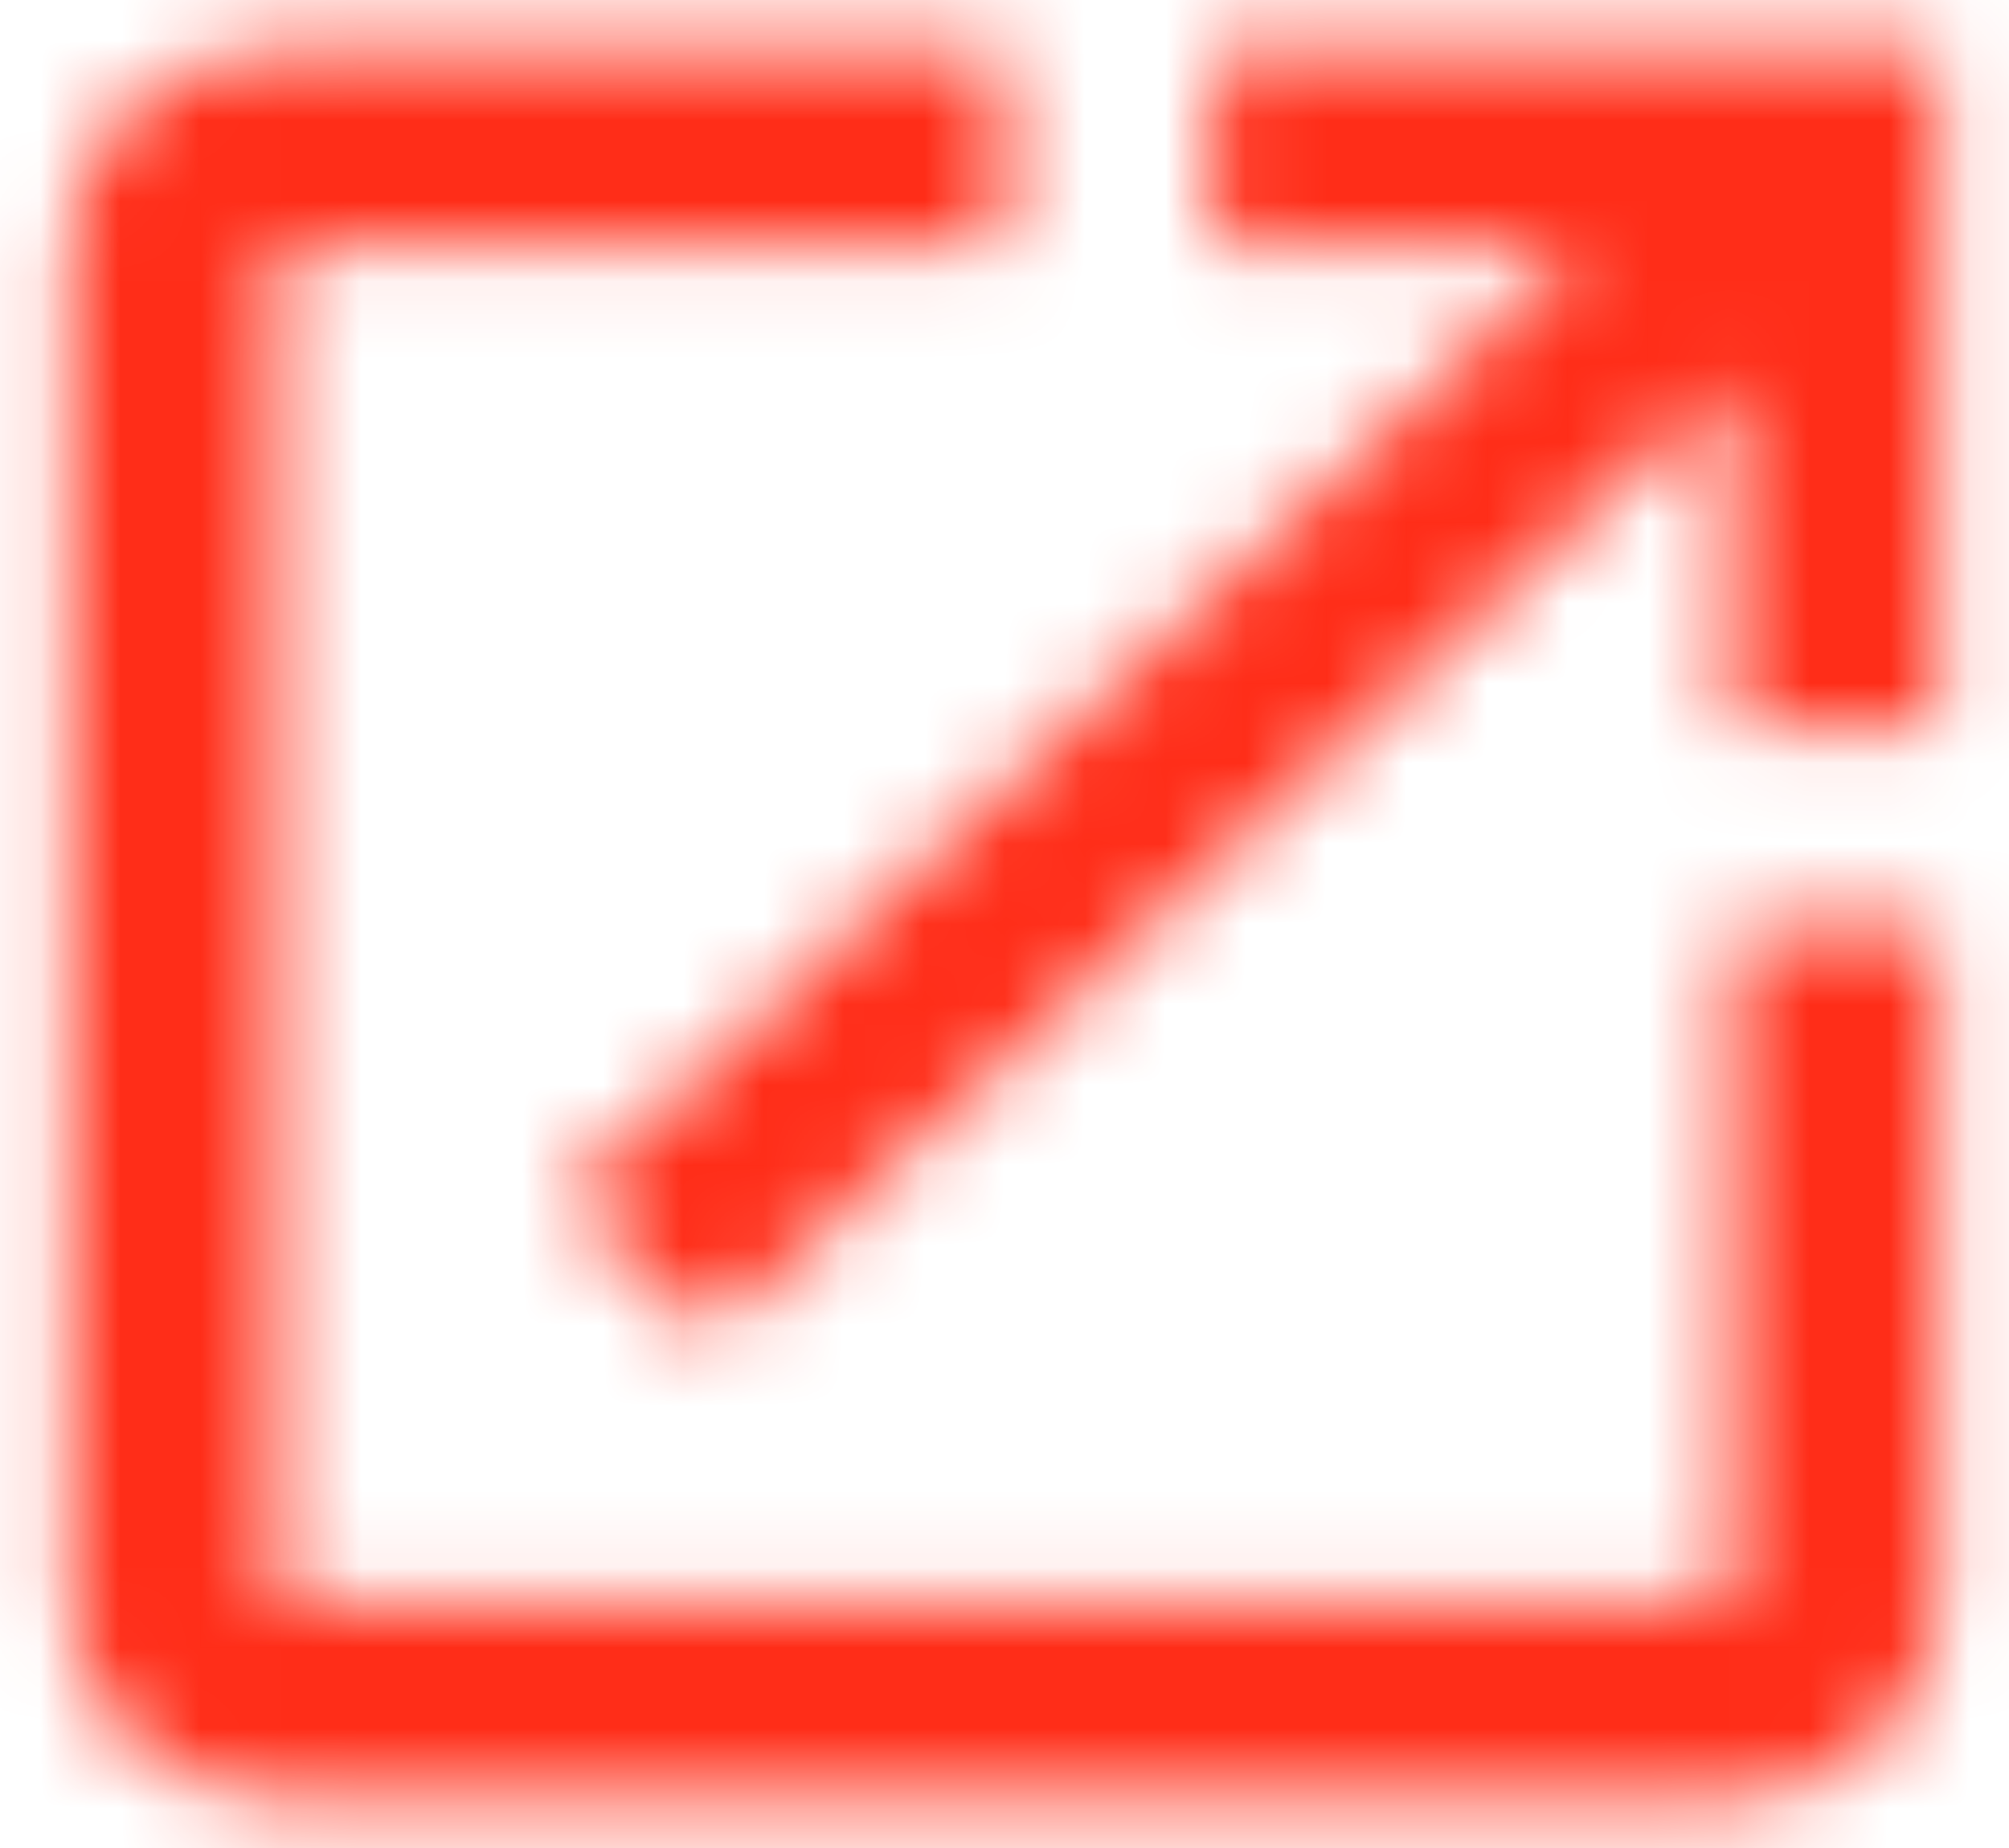 <?xml version="1.0" encoding="UTF-8"?>
<svg width="25px" height="23px" viewBox="0 0 25 23" version="1.1" xmlns="http://www.w3.org/2000/svg" xmlns:xlink="http://www.w3.org/1999/xlink">
    <defs>
        <path d="M24.542,22.958 L6.458,22.958 L6.458,6.042 L15.5,6.042 L15.5,3.625 L6.458,3.625 C5.025,3.625 3.875,4.713 3.875,6.042 L3.875,22.958 C3.875,24.288 5.025,25.375 6.458,25.375 L24.542,25.375 C25.962,25.375 27.125,24.288 27.125,22.958 L27.125,14.5 L24.542,14.5 L24.542,22.958 Z M18.083,3.625 L18.083,6.042 L22.72,6.042 L10.023,17.92 L11.845,19.623 L24.542,7.745 L24.542,12.083 L27.125,12.083 L27.125,3.625 L18.083,3.625 Z" id="path-1"></path>
    </defs>
    <g id="Page-1" stroke="none" stroke-width="1" fill="none" fill-rule="evenodd">
        <g id="Landingpage" transform="translate(-427, -4577)">
            <g id="Group-6" transform="translate(-22, 3615)">
                <g id="Group-5" transform="translate(446, 959)">
                    <g id="icon/action/launch_24px">
                        <mask id="mask-2" fill="white">
                            <use xlink:href="#path-1"></use>
                        </mask>
                        <g fill-rule="nonzero"></g>
                        <g id="Color-/-Highlight" mask="url(#mask-2)" fill="#ff2d18" fill-rule="evenodd">
                            <polygon id="Color" points="0 0 31 0 31 29 0 29"></polygon>
                        </g>
                    </g>
                </g>
            </g>
        </g>
    </g>
</svg>